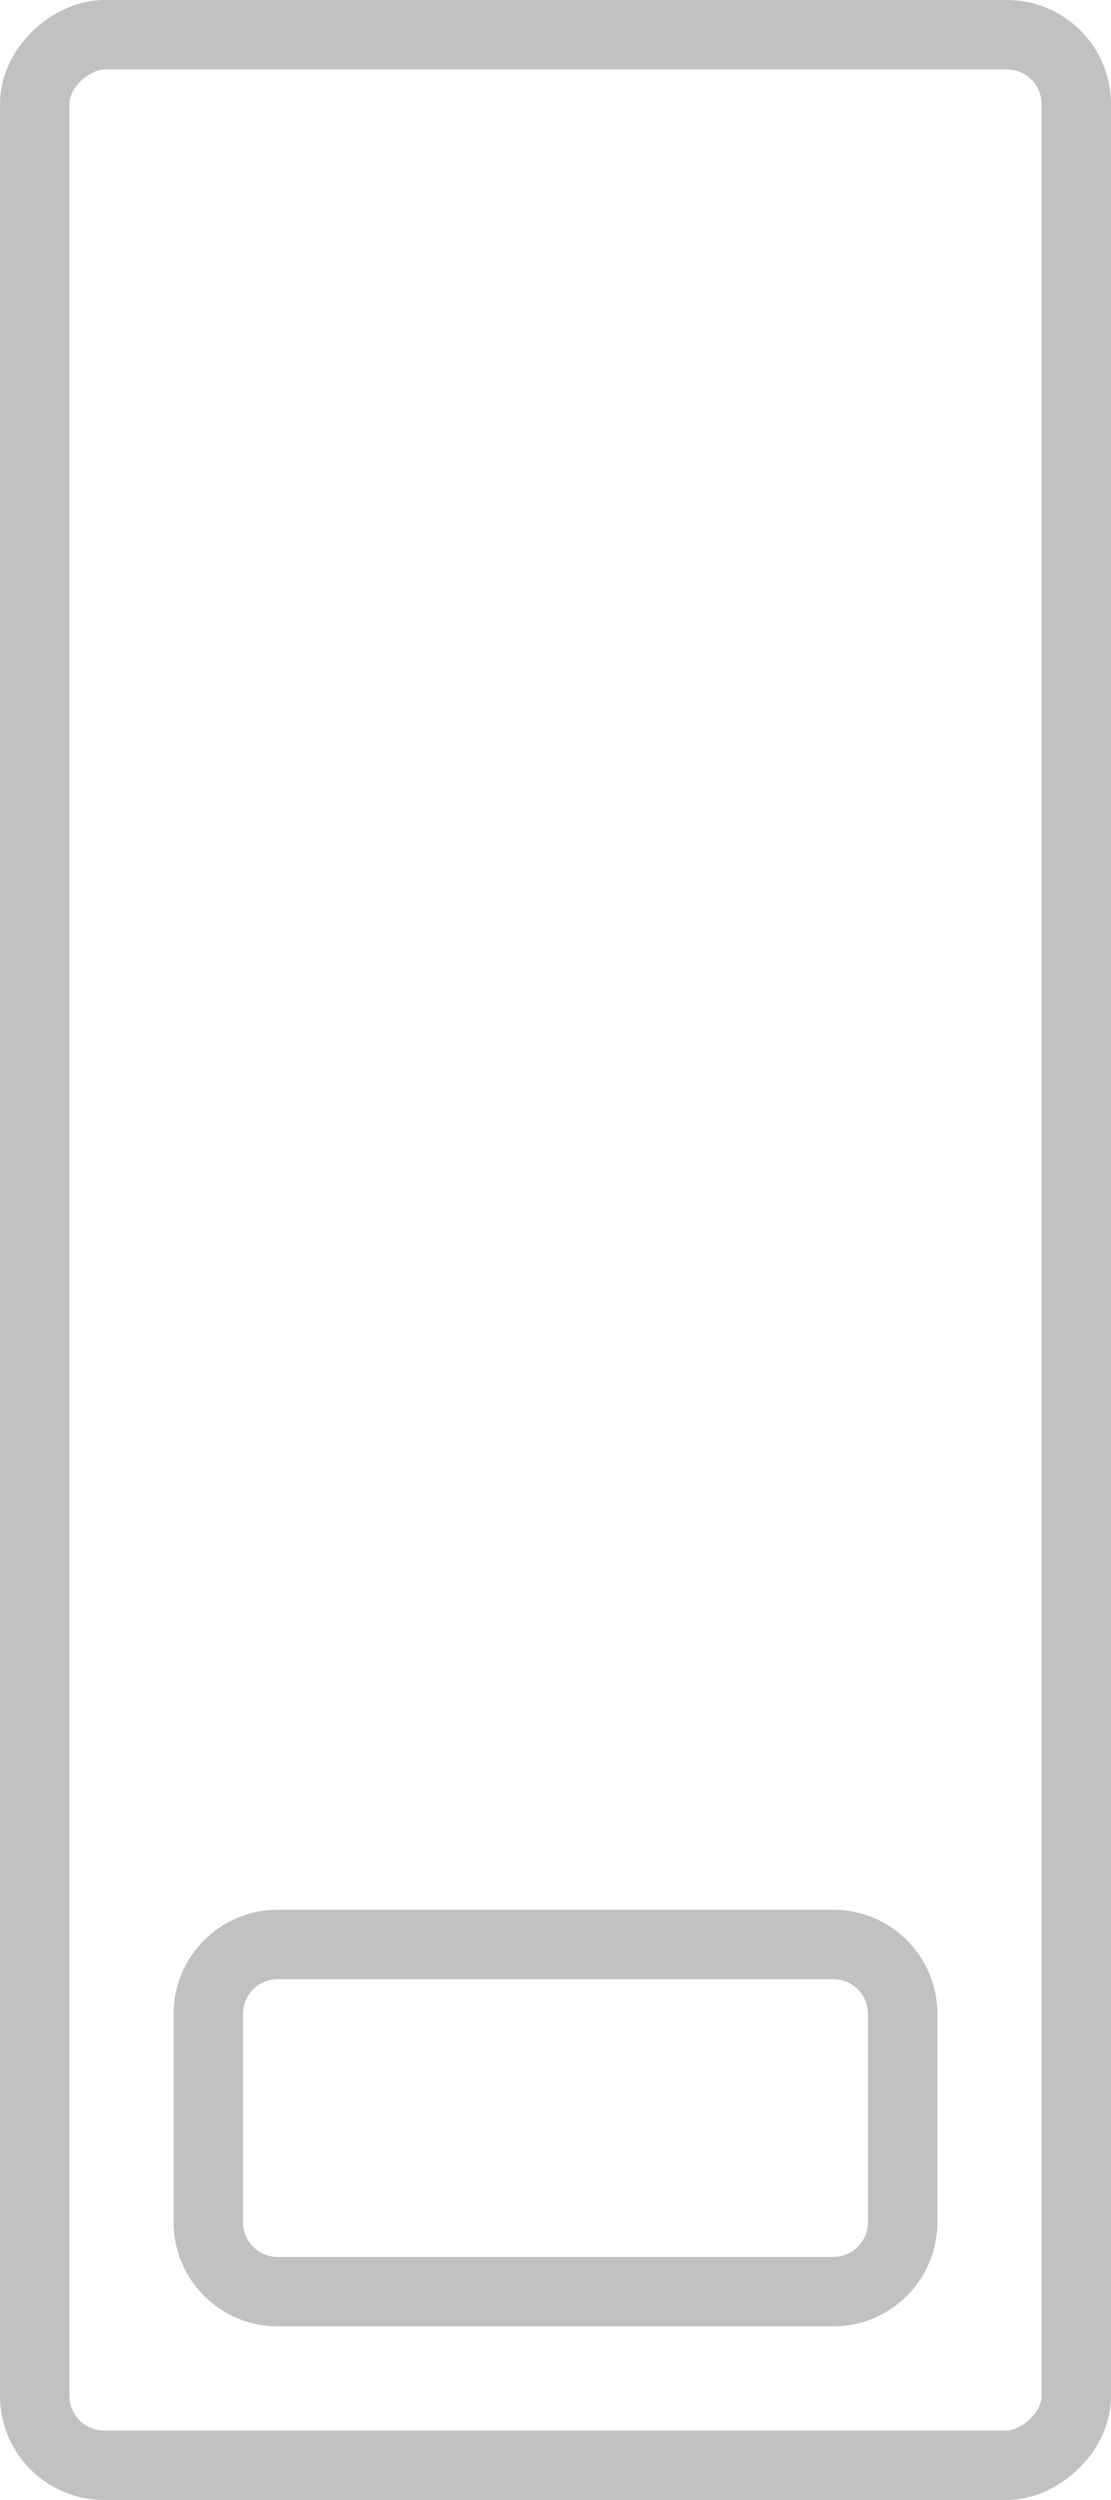 <svg width="32" height="72" viewBox="0 0 32 72" fill="none" xmlns="http://www.w3.org/2000/svg">
<rect x="31" y="1" width="70" height="30" rx="2" transform="rotate(90 31 1)" stroke="#C1C1C1" stroke-width="2"/>
<path d="M24 56C25.105 56 26 56.895 26 58V64C26 65.105 25.105 66 24 66H8C6.895 66 6 65.105 6 64V58C6 56.895 6.895 56 8 56H24Z" stroke="#C1C1C1" stroke-width="2"/>
</svg>
